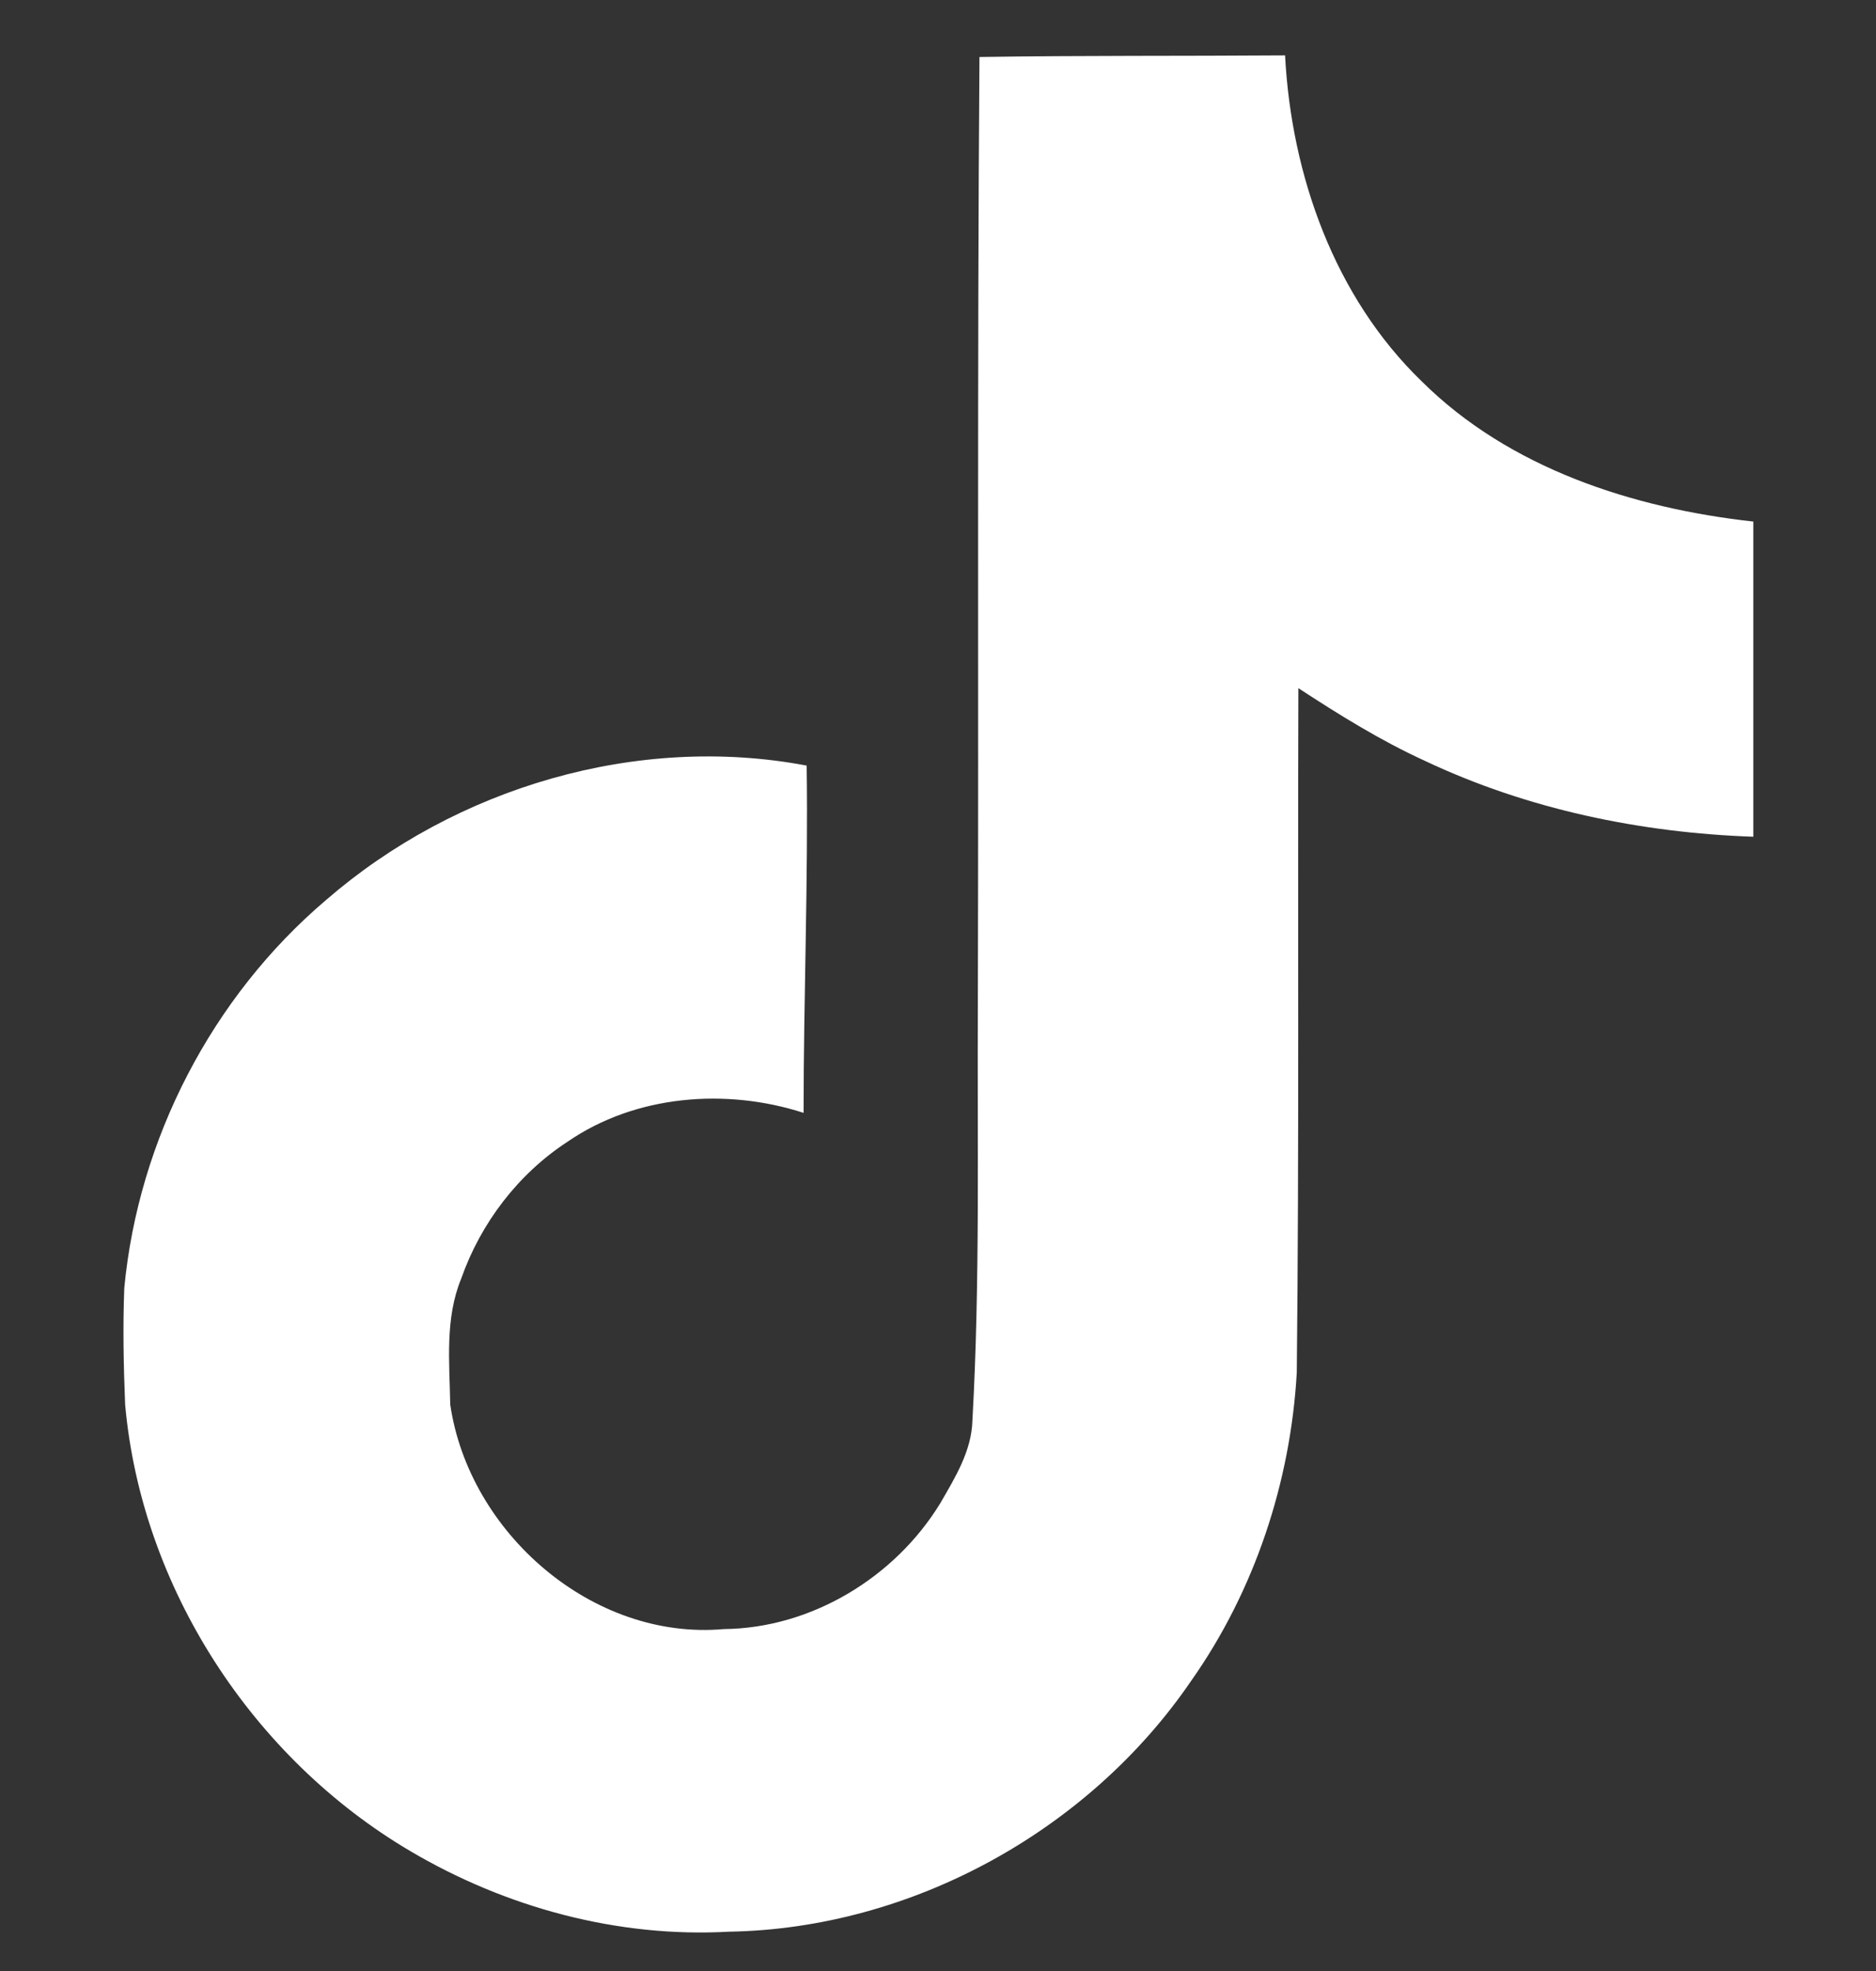 <svg width="20" height="21" viewBox="0 0 20 21" fill="none" xmlns="http://www.w3.org/2000/svg">
<rect x="0" y="0" width="20" height="21" fill="#333333" stroke="none"/>
<path d="M10.442 0.607C11.534 0.59 12.617 0.598 13.7 0.59C13.767 1.865 14.226 3.165 15.159 4.065C16.092 4.99 17.409 5.415 18.692 5.557V8.915C17.492 8.873 16.284 8.623 15.192 8.107C14.717 7.89 14.275 7.615 13.842 7.332C13.834 9.765 13.851 12.198 13.825 14.623C13.759 15.79 13.376 16.948 12.7 17.907C11.609 19.506 9.717 20.548 7.775 20.581C6.584 20.648 5.392 20.323 4.375 19.723C2.692 18.732 1.509 16.915 1.334 14.965C1.317 14.548 1.309 14.132 1.325 13.723C1.475 12.14 2.259 10.623 3.475 9.59C4.859 8.39 6.792 7.815 8.6 8.157C8.617 9.39 8.567 10.623 8.567 11.857C7.742 11.59 6.775 11.665 6.05 12.165C5.525 12.507 5.125 13.031 4.917 13.623C4.742 14.048 4.792 14.515 4.8 14.965C5 16.331 6.317 17.482 7.717 17.357C8.65 17.348 9.542 16.806 10.025 16.015C10.184 15.74 10.359 15.457 10.367 15.132C10.45 13.64 10.417 12.156 10.425 10.665C10.434 7.307 10.417 3.957 10.442 0.607Z" fill="white"/>
</svg>
